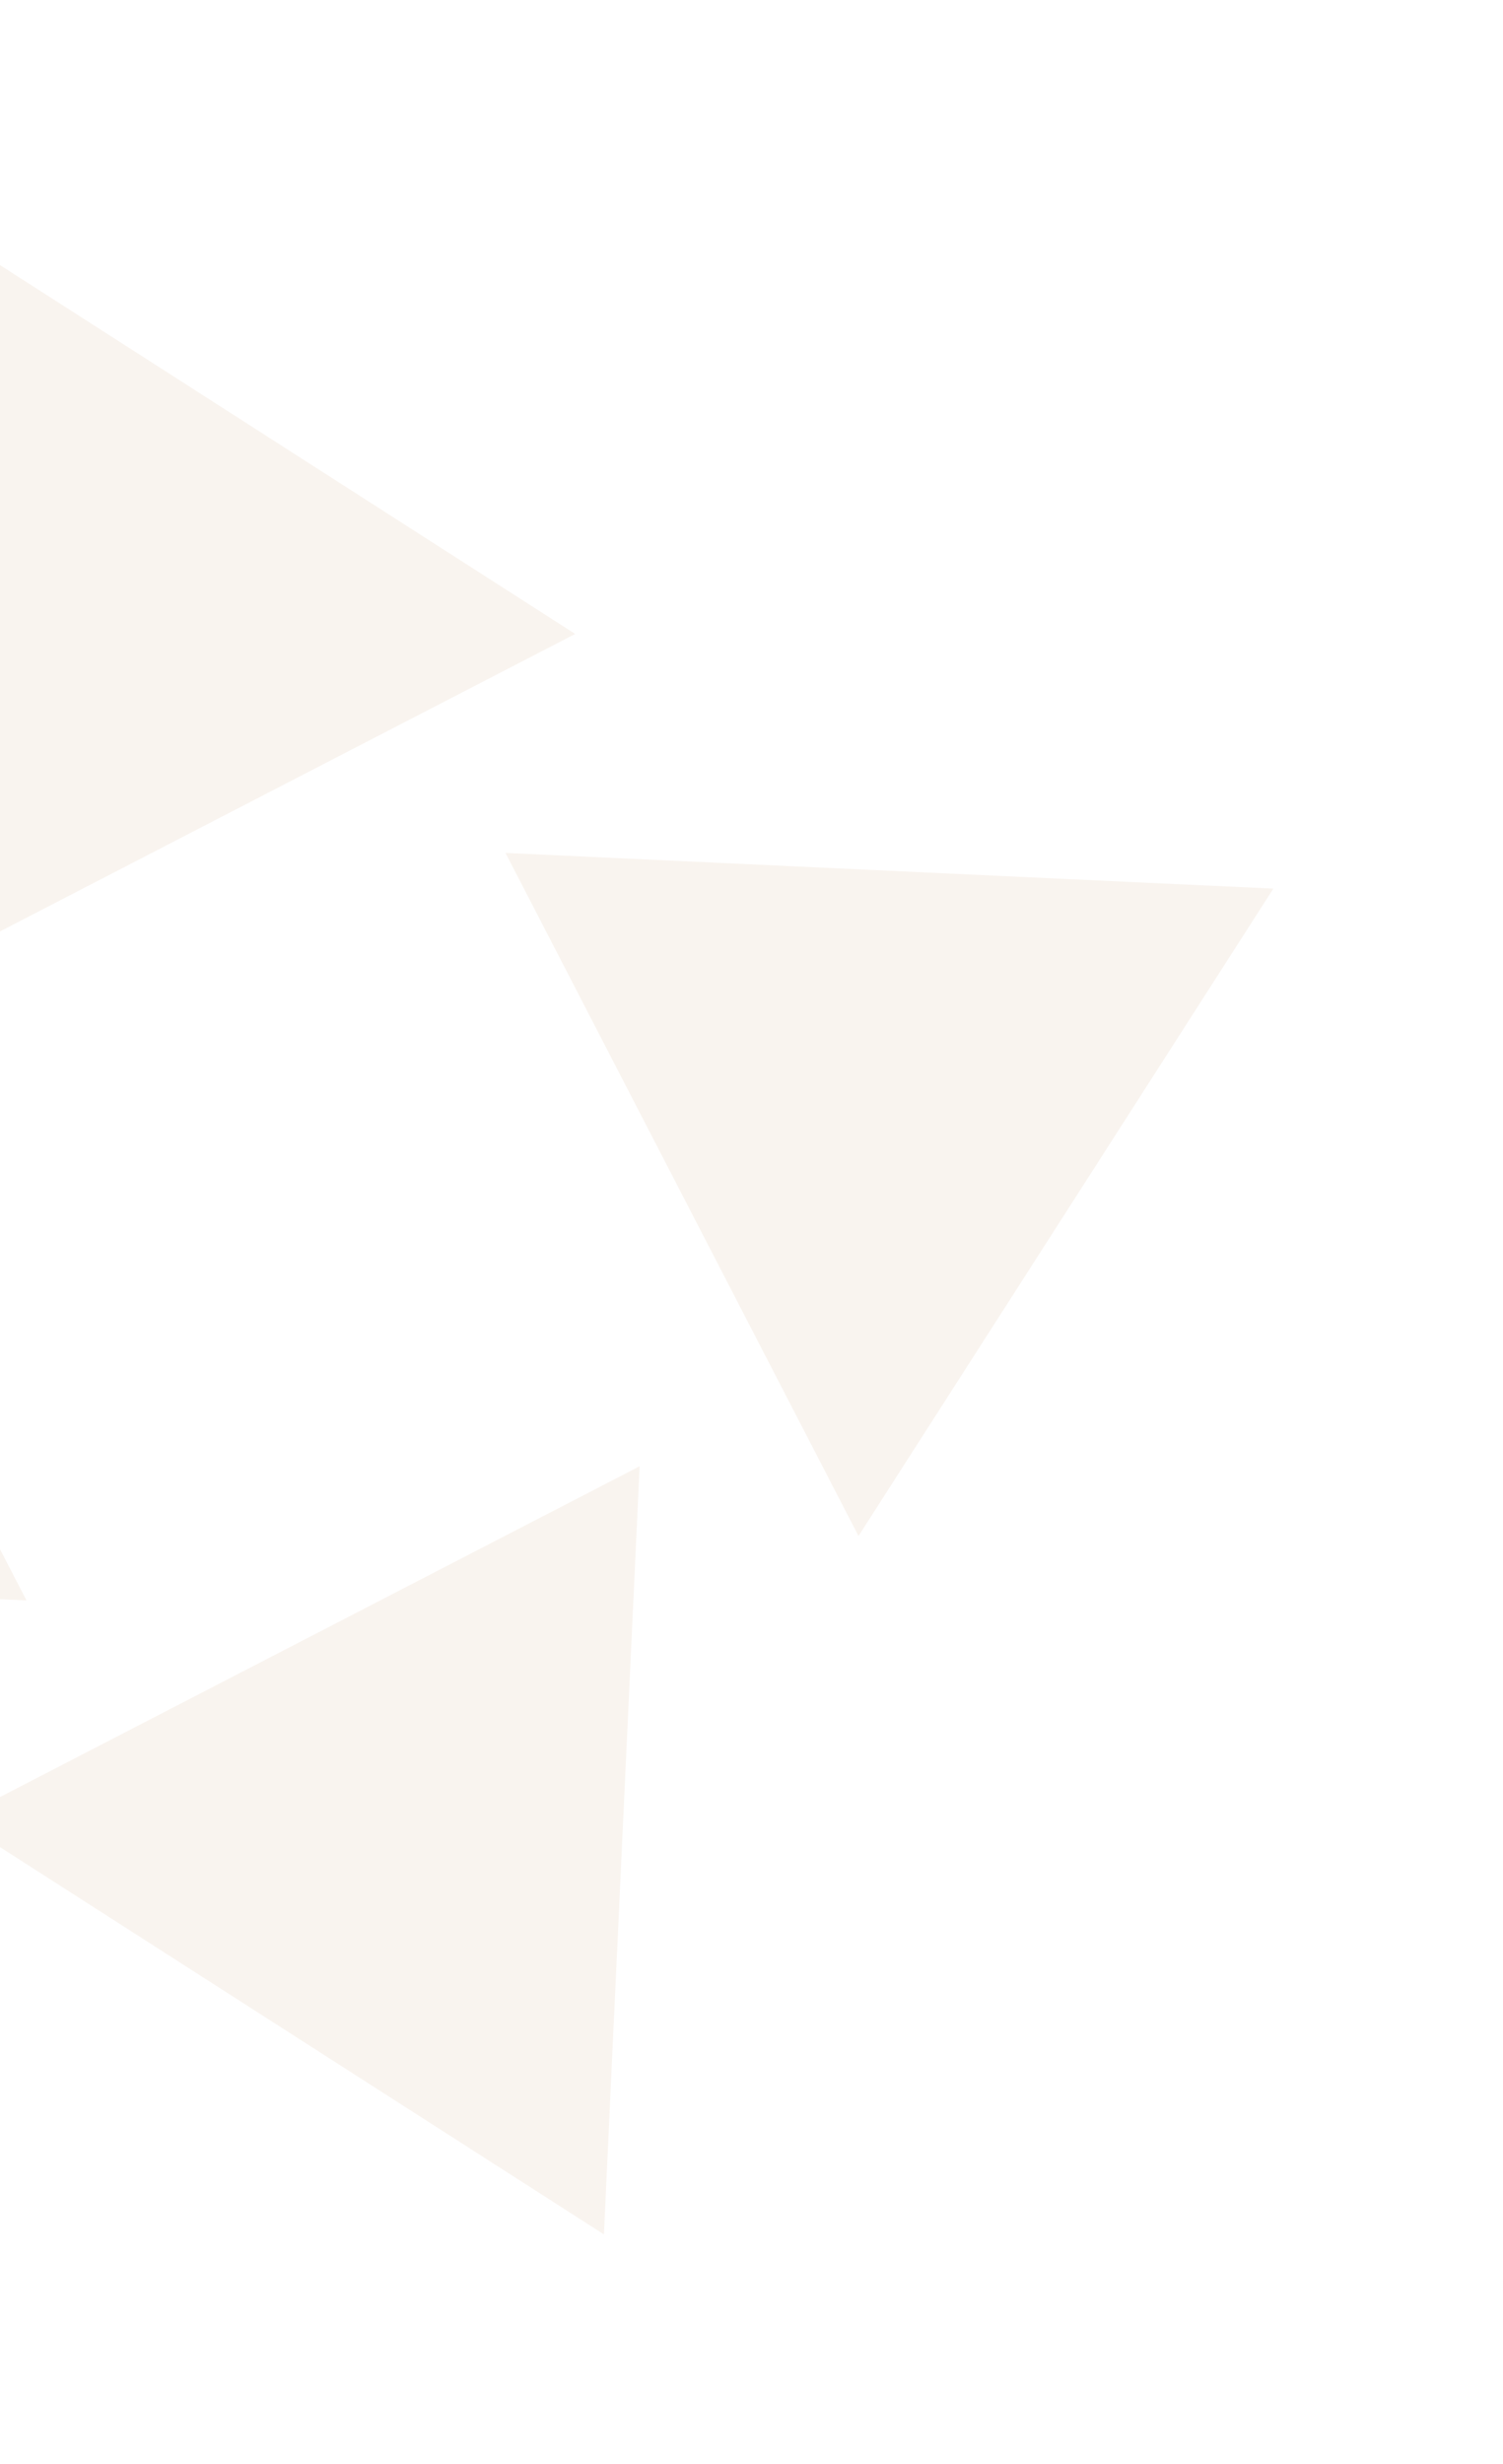 <svg width="36" height="59" viewBox="0 0 36 59" fill="none" xmlns="http://www.w3.org/2000/svg">
<g id="Group 52" opacity="0.2">
<path id="Polygon 17" d="M12.108 20.422L20.563 36.777L30.499 21.277L12.108 20.422Z" fill="#E1C6AD"/>
<path id="Polygon 20" d="M-2.578 23.634L13.777 15.179L-1.723 5.243L-2.578 23.634Z" fill="#E1C6AD"/>
<path id="Polygon 18" d="M0.634 38.32L-17.757 37.465L-7.821 21.965L0.634 38.32Z" fill="#E1C6AD"/>
<path id="Polygon 19" d="M15.32 35.108L14.465 53.499L-1.035 43.563L15.32 35.108Z" fill="#E1C6AD"/>
</g>
</svg>
